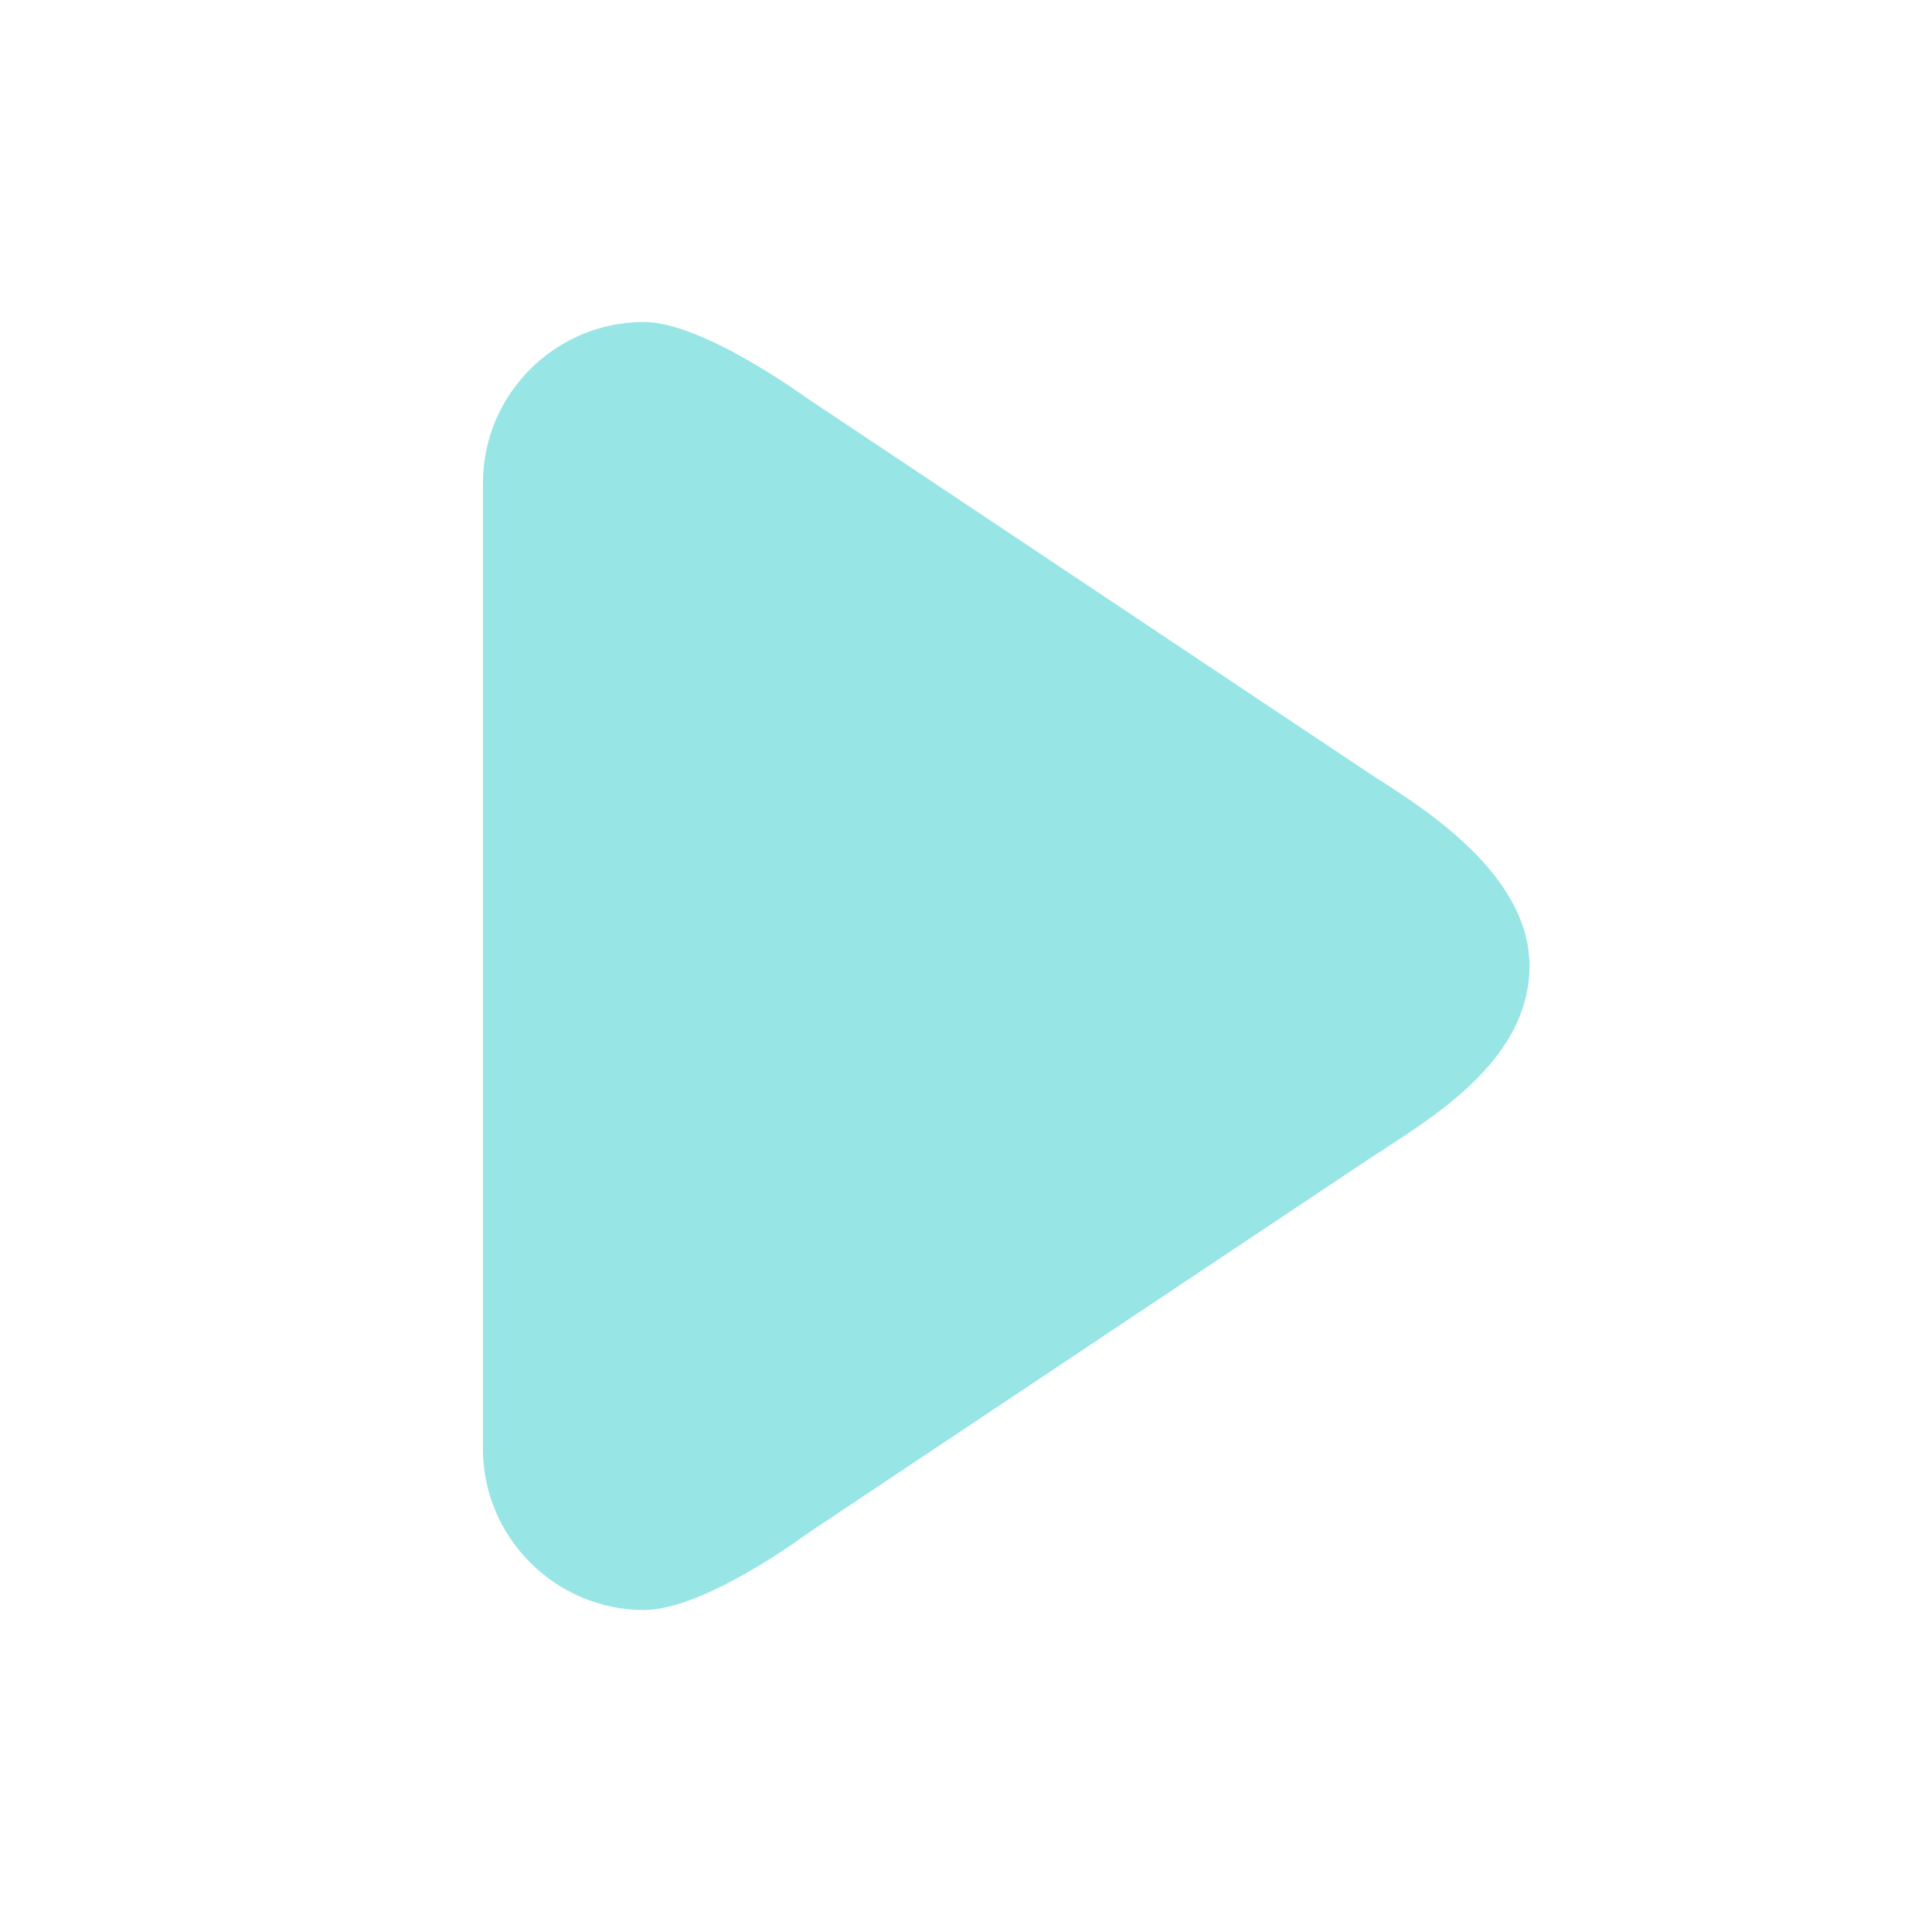 <svg width="32" height="32" viewBox="0 0 32 32" fill="none" xmlns="http://www.w3.org/2000/svg">
<path d="M22.667 12.8C22.021 12.369 13.34 6.577 13.34 6.577C13.34 6.577 11.639 5.333 10.665 5.333C9.201 5.333 7.999 6.527 7.999 8V24C7.999 25.473 9.211 26.667 10.665 26.667C11.669 26.667 13.34 25.423 13.34 25.423L22.667 19.201C23.643 18.559 25.333 17.599 25.333 16C25.333 14.369 23.312 13.231 22.667 12.8Z" fill="#98E5E5"/>
</svg>

